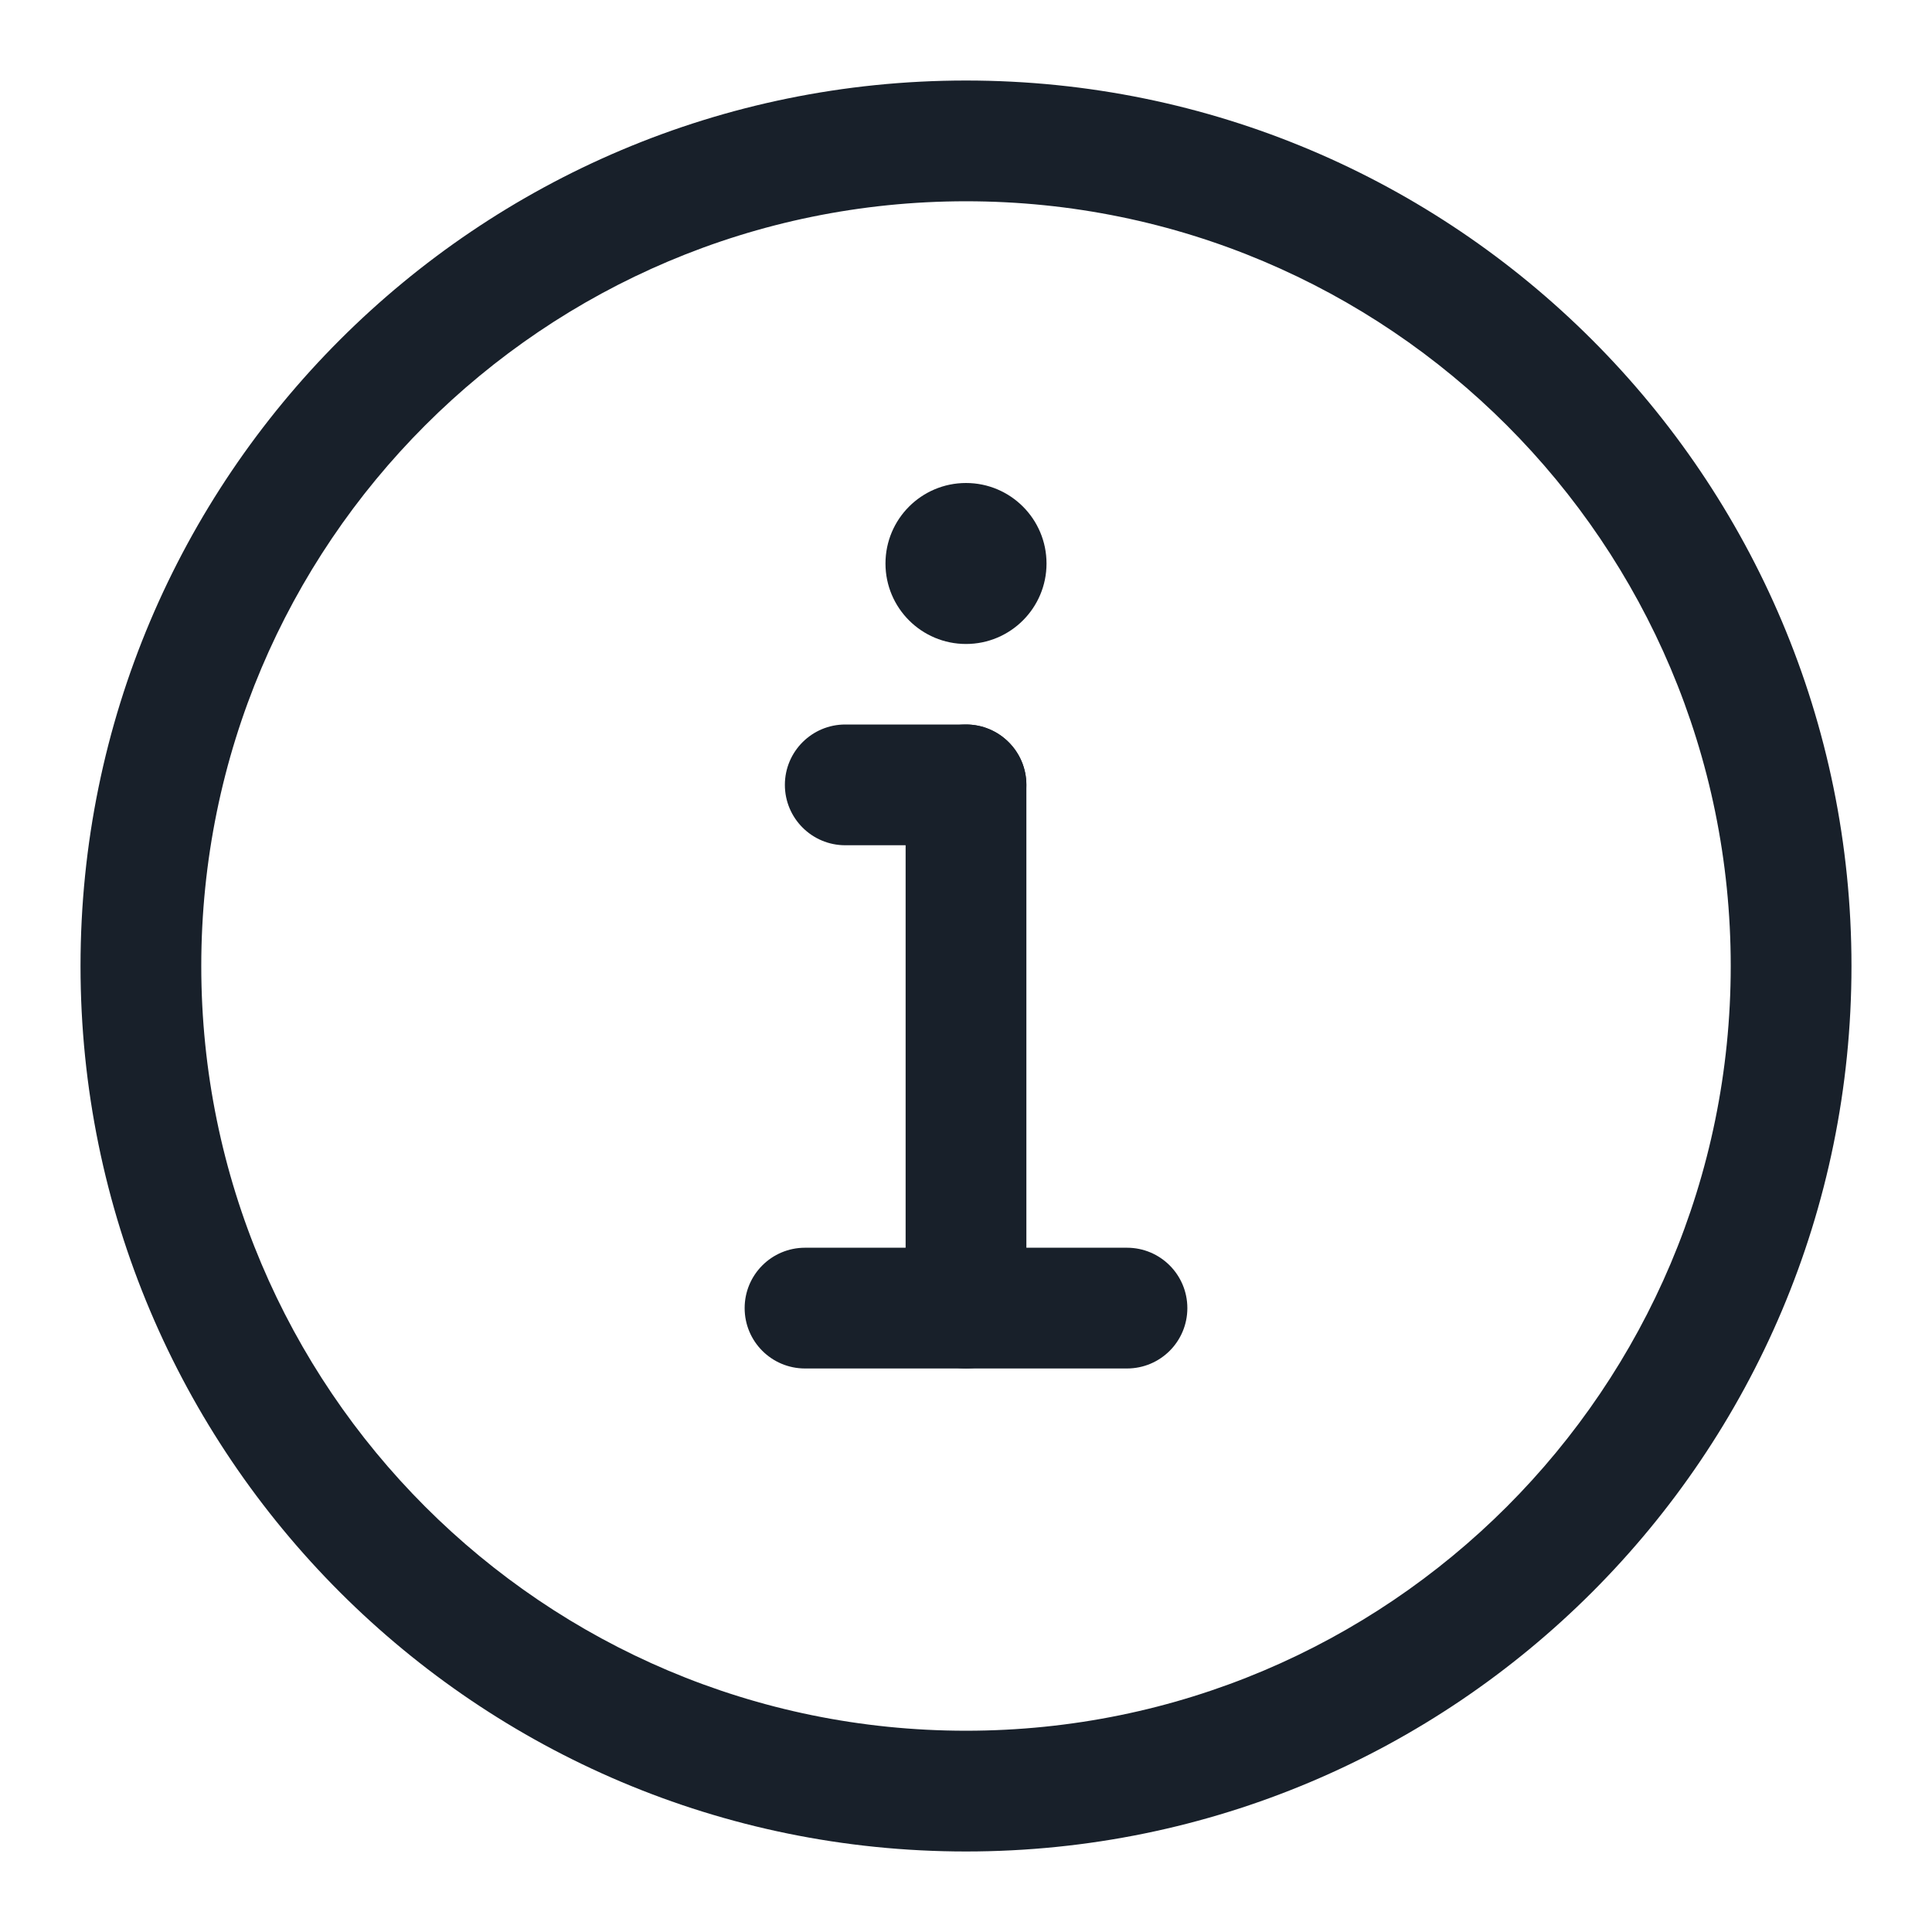 <svg width="28" height="28" viewBox="0 0 28 28" fill="none" xmlns="http://www.w3.org/2000/svg">
<path fill-rule="evenodd" clip-rule="evenodd" d="M14 25.083C20.121 25.083 25.083 20.121 25.083 14C25.083 7.879 20.121 2.917 14 2.917C7.879 2.917 2.917 7.879 2.917 14C2.917 20.121 7.879 25.083 14 25.083ZM26.833 14C26.833 21.088 21.088 26.833 14 26.833C6.912 26.833 1.167 21.088 1.167 14C1.167 6.912 6.912 1.167 14 1.167C21.088 1.167 26.833 6.912 26.833 14Z" fill="#18202A"/>
<path d="M13.125 11.375C13.125 10.892 13.517 10.5 14 10.5C14.483 10.5 14.875 10.892 14.875 11.375V18.958C14.875 19.442 14.483 19.833 14 19.833C13.517 19.833 13.125 19.442 13.125 18.958V11.375Z" fill="#18202A"/>
<path d="M11.375 11.375C11.375 10.892 11.767 10.5 12.25 10.5H14C14.483 10.5 14.875 10.892 14.875 11.375C14.875 11.858 14.483 12.25 14 12.25H12.25C11.767 12.25 11.375 11.858 11.375 11.375Z" fill="#18202A"/>
<path d="M10.792 18.958C10.792 18.475 11.183 18.083 11.667 18.083H16.333C16.817 18.083 17.208 18.475 17.208 18.958C17.208 19.442 16.817 19.833 16.333 19.833H11.667C11.183 19.833 10.792 19.442 10.792 18.958Z" fill="#18202A"/>
<path d="M12.833 8.167C12.833 7.522 13.356 7 14 7C14.644 7 15.167 7.522 15.167 8.167C15.167 8.811 14.644 9.333 14 9.333C13.356 9.333 12.833 8.811 12.833 8.167Z" fill="#18202A"/>
</svg>
